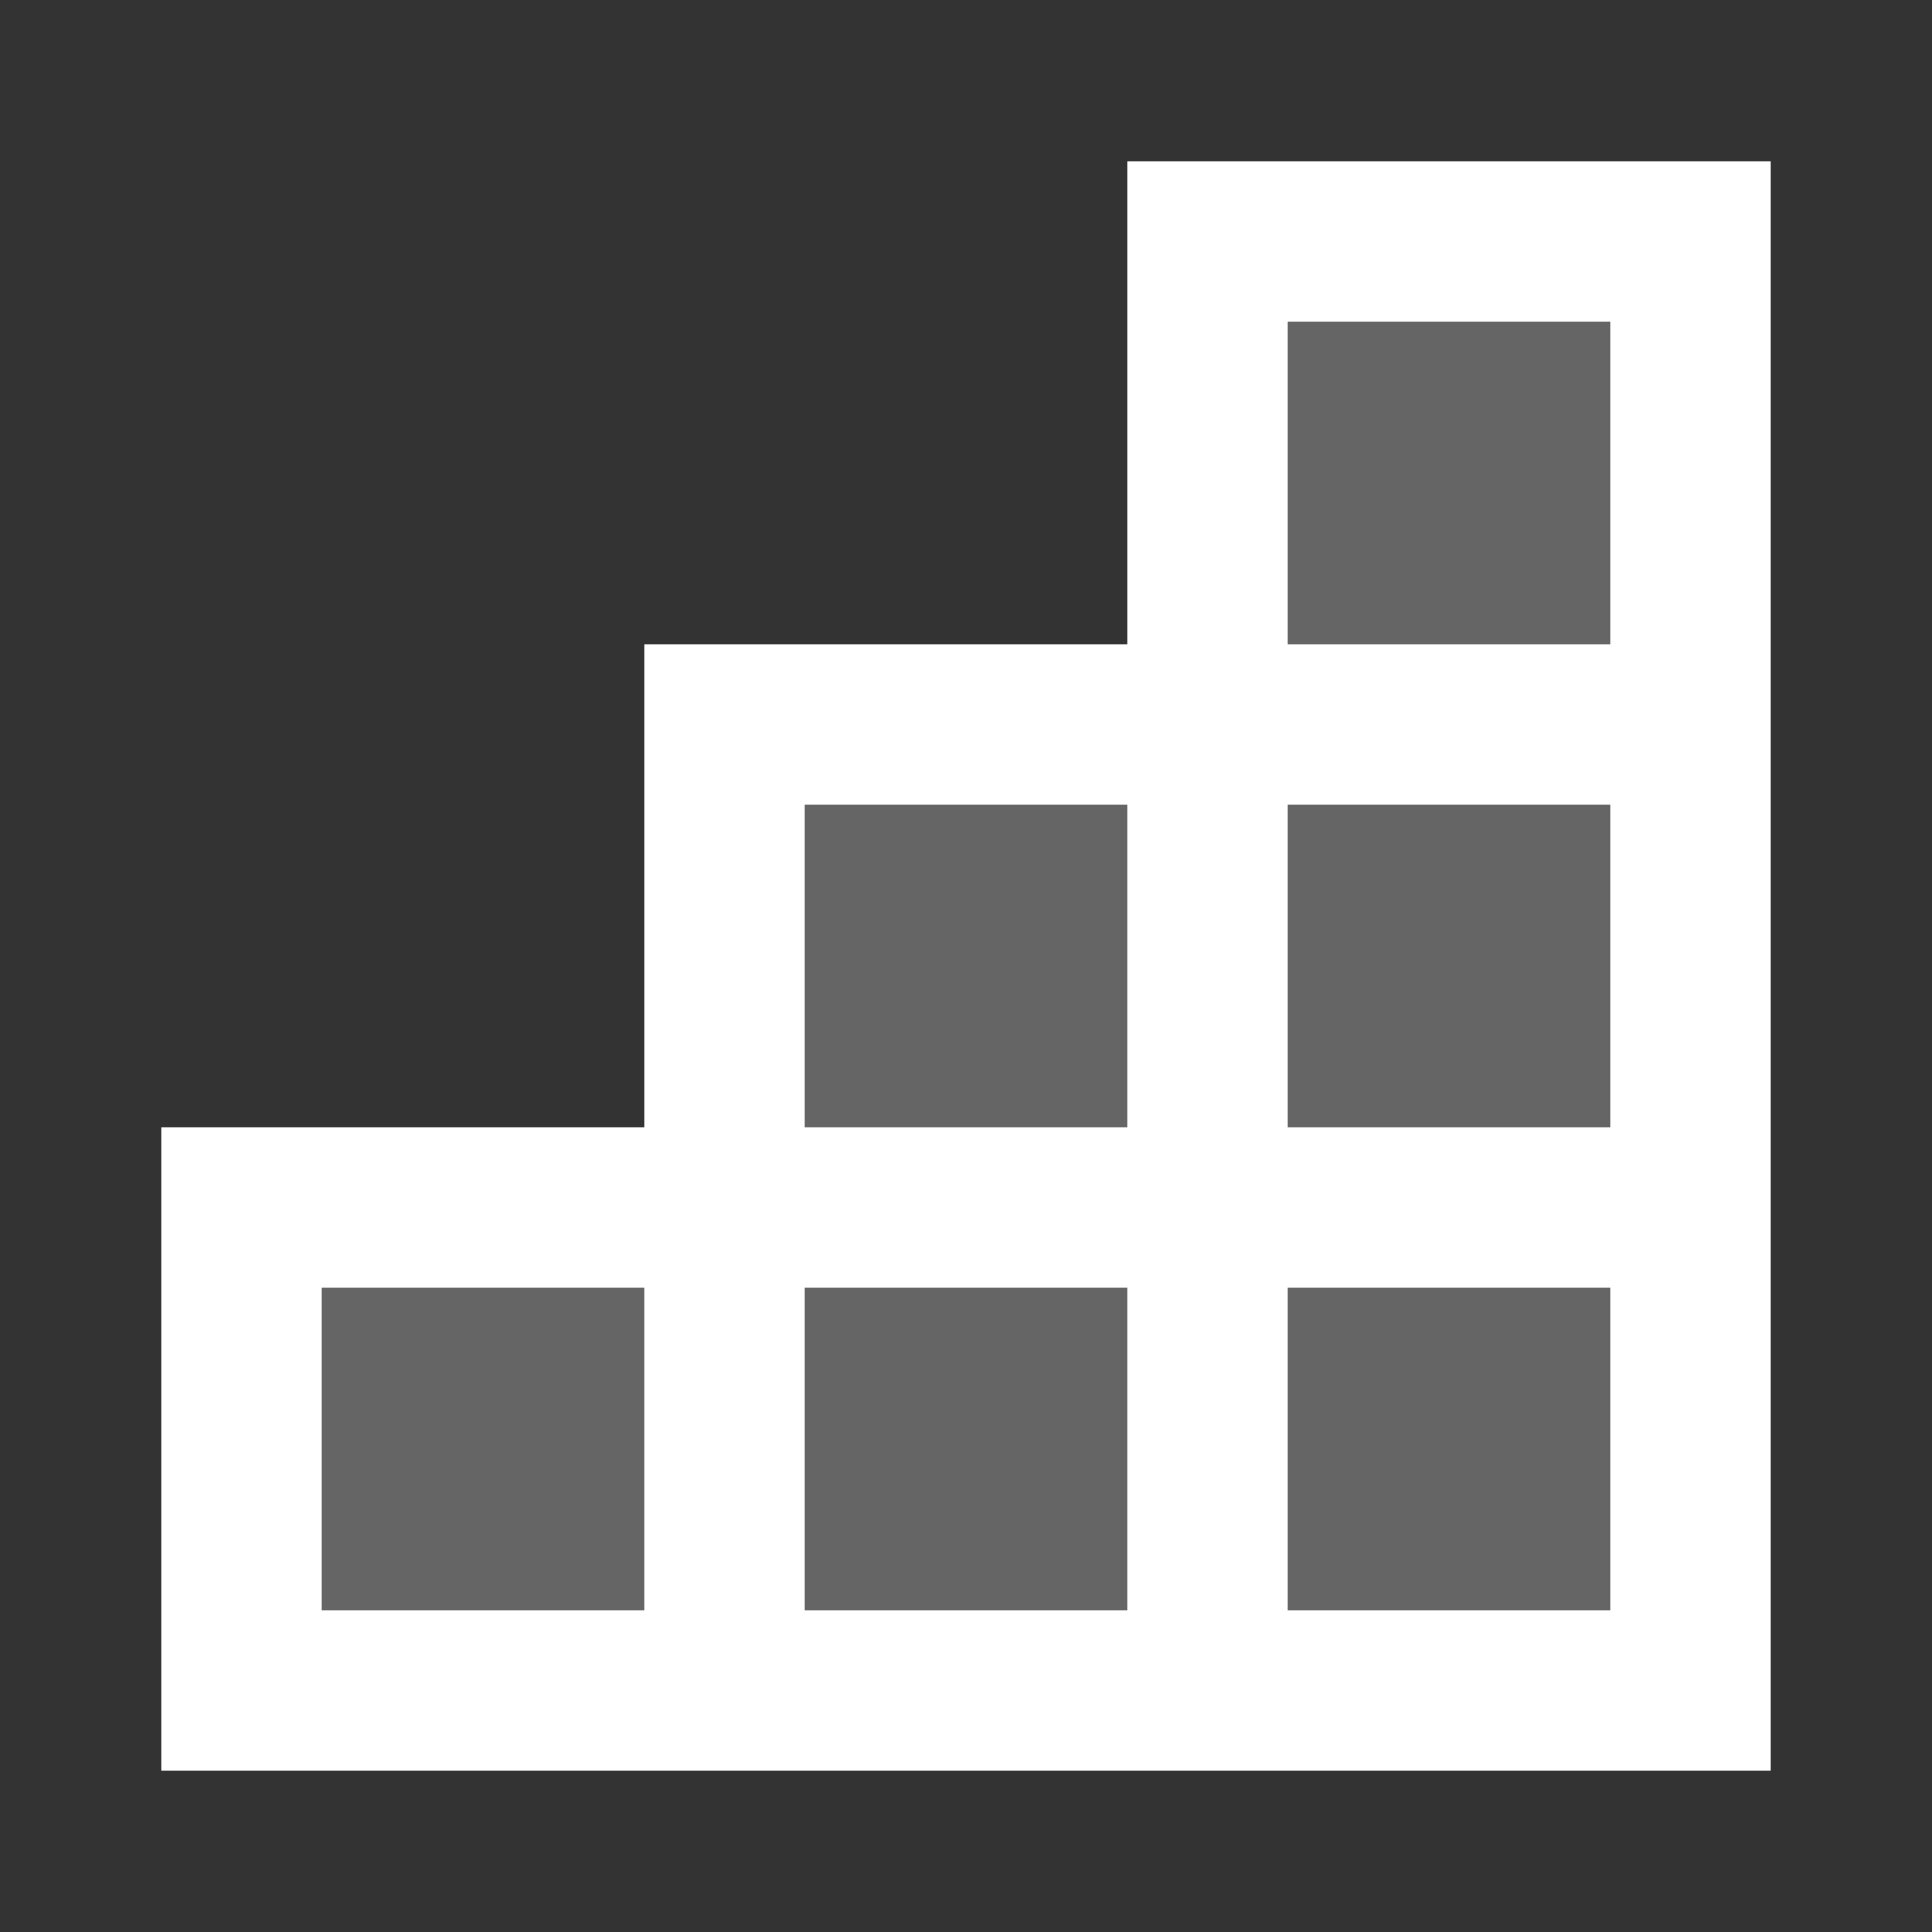 <svg xmlns="http://www.w3.org/2000/svg" viewBox="0 0 12 12" enable-background="new 0 0 12 12"><rect x="0" y="0" width="12" height="12" fill="#333333" stroke="none"/><style type="text/css">.icon-canvas-transparent{opacity:0;fill:#F6F6F6;} .icon-white{fill:#FFFFFF;} .icon-vso-bg{fill:#656565;}</style><path class="icon-canvas-transparent" d="M12 12h-12v-12h12v12z" id="canvas"/><path class="icon-white" d="M11 1v10h-10v-4h3v-3h3v-3h4z" id="outline"/><g id="iconBg"><path class="icon-vso-bg" d="M10 10h-2v-2h2v2zm-3-2h-2v2h2v-2zm-3 0h-2v2h2v-2zm3-3h-2v2h2v-2zm3 0h-2v2h2v-2zm0-3h-2v2h2v-2z"/></g></svg>